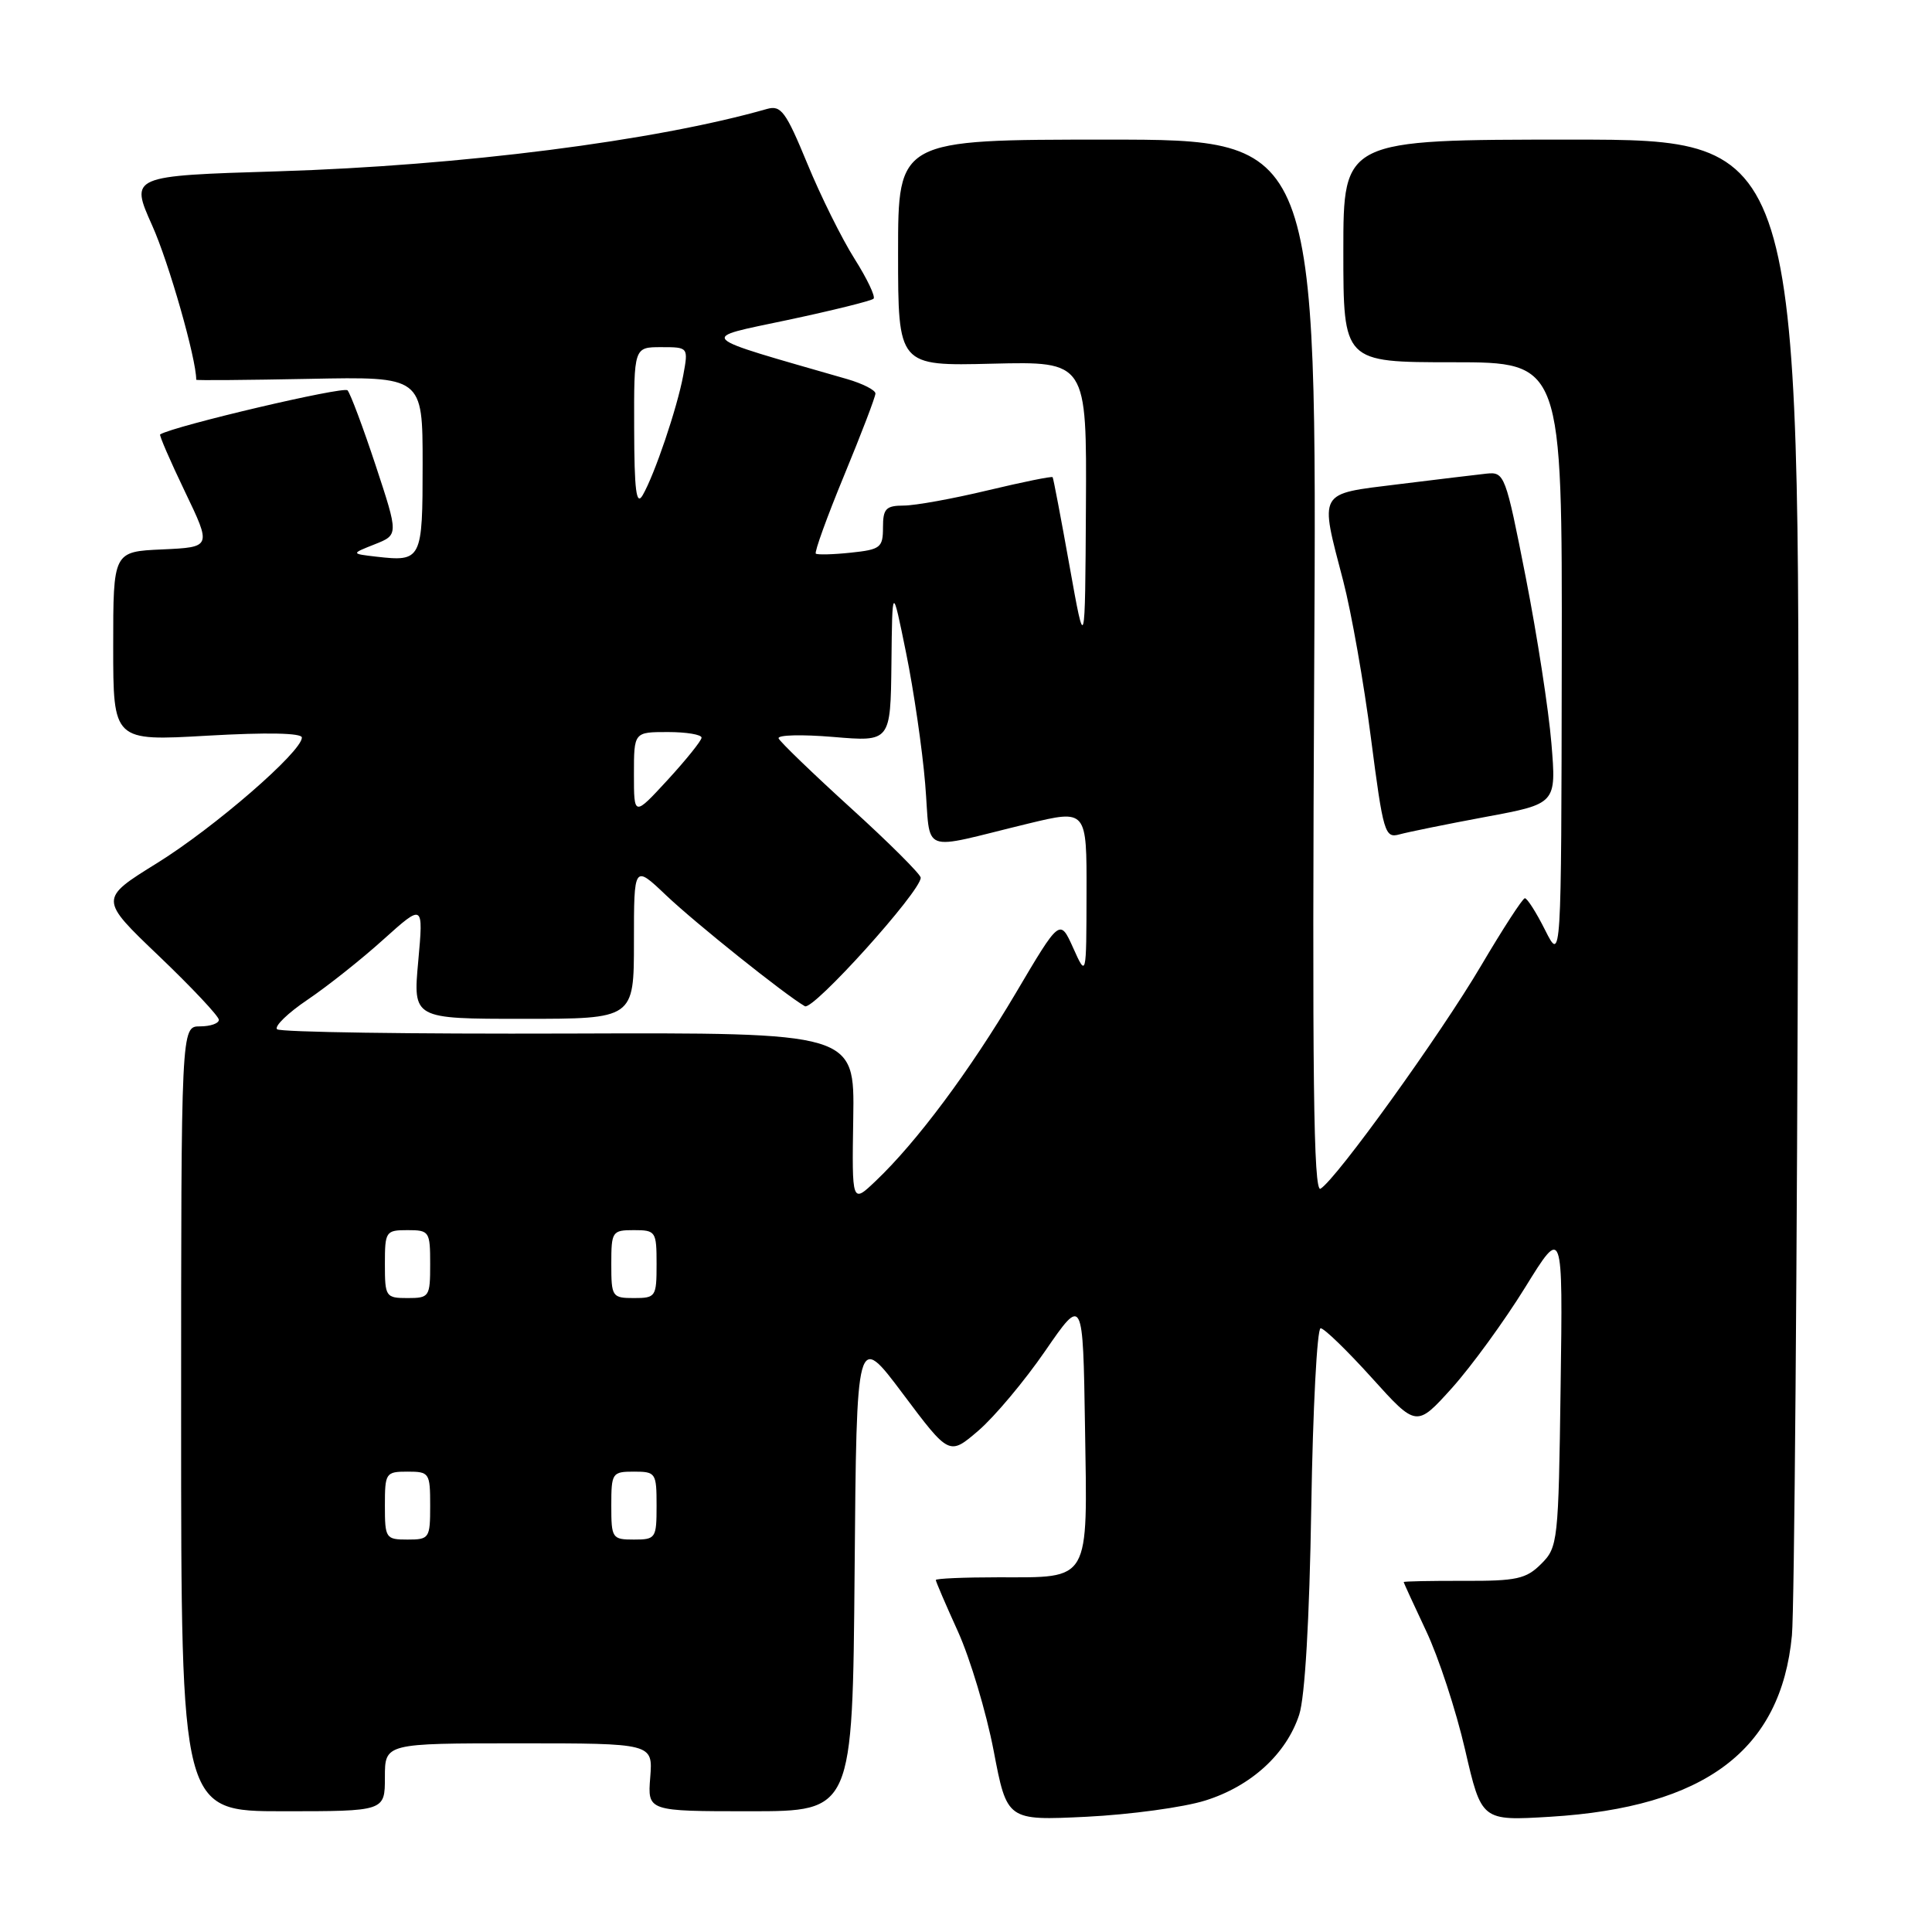<?xml version="1.0" encoding="UTF-8" standalone="no"?>
<!DOCTYPE svg PUBLIC "-//W3C//DTD SVG 1.1//EN" "http://www.w3.org/Graphics/SVG/1.1/DTD/svg11.dtd" >
<svg xmlns="http://www.w3.org/2000/svg" xmlns:xlink="http://www.w3.org/1999/xlink" version="1.1" viewBox="0 0 256 256">
 <g >
 <path fill="currentColor"
d=" M 159.70 238.58 C 165.78 236.68 170.44 232.42 172.15 227.21 C 172.91 224.88 173.51 214.67 173.75 199.75 C 173.96 186.69 174.52 176.00 174.99 176.00 C 175.46 176.00 178.51 178.96 181.77 182.57 C 187.69 189.13 187.69 189.13 192.40 183.91 C 194.98 181.03 199.34 175.04 202.09 170.59 C 207.09 162.50 207.09 162.50 206.79 183.72 C 206.51 204.29 206.43 205.02 204.22 207.22 C 202.23 209.22 200.95 209.50 193.97 209.47 C 189.59 209.46 186.00 209.53 186.00 209.63 C 186.00 209.74 187.34 212.65 188.97 216.11 C 190.61 219.57 192.93 226.64 194.13 231.84 C 196.31 241.28 196.31 241.28 205.41 240.73 C 225.92 239.48 236.00 231.92 237.44 216.69 C 237.76 213.28 238.13 167.30 238.26 114.50 C 238.50 18.50 238.50 18.50 208.25 18.50 C 178.00 18.50 178.00 18.50 178.00 33.25 C 178.00 48.00 178.00 48.00 192.50 48.00 C 207.00 48.00 207.00 48.00 206.94 87.75 C 206.88 127.50 206.88 127.50 204.74 123.25 C 203.57 120.91 202.36 119.01 202.05 119.02 C 201.75 119.04 199.14 123.06 196.25 127.96 C 190.85 137.12 177.12 156.19 174.98 157.51 C 174.04 158.09 173.86 142.66 174.14 88.38 C 174.51 18.50 174.51 18.50 146.76 18.50 C 119.00 18.50 119.00 18.50 119.00 33.50 C 119.00 48.50 119.00 48.50 131.50 48.19 C 144.00 47.89 144.00 47.89 143.89 67.19 C 143.78 86.50 143.78 86.50 141.72 75.00 C 140.59 68.67 139.58 63.38 139.48 63.23 C 139.38 63.08 135.51 63.87 130.90 64.97 C 126.28 66.08 121.26 66.99 119.75 66.99 C 117.38 67.00 117.00 67.41 117.00 69.89 C 117.00 72.56 116.67 72.82 112.75 73.23 C 110.41 73.48 108.32 73.53 108.10 73.36 C 107.89 73.18 109.57 68.52 111.85 63.00 C 114.13 57.48 116.00 52.59 116.00 52.14 C 116.00 51.69 114.31 50.83 112.25 50.23 C 91.85 44.35 92.44 44.93 104.37 42.40 C 110.35 41.13 115.47 39.86 115.75 39.58 C 116.03 39.30 114.89 36.92 113.23 34.29 C 111.56 31.65 108.74 25.98 106.97 21.67 C 104.12 14.76 103.49 13.91 101.62 14.44 C 86.82 18.67 61.09 21.95 36.86 22.70 C 17.22 23.30 17.22 23.30 20.17 29.89 C 22.37 34.78 26.02 47.58 26.00 50.32 C 26.00 50.42 32.75 50.36 41.00 50.20 C 56.00 49.90 56.00 49.90 56.00 61.48 C 56.00 74.20 55.88 74.45 49.85 73.76 C 46.50 73.37 46.50 73.37 49.66 72.12 C 52.81 70.87 52.81 70.87 49.78 61.68 C 48.11 56.63 46.43 52.15 46.05 51.72 C 45.53 51.16 23.17 56.41 21.22 57.56 C 21.07 57.65 22.54 61.05 24.49 65.11 C 28.04 72.50 28.04 72.50 21.52 72.80 C 15.00 73.09 15.00 73.09 15.00 85.65 C 15.00 98.20 15.00 98.20 27.50 97.48 C 35.39 97.03 40.00 97.12 40.00 97.73 C 40.00 99.60 28.41 109.65 20.82 114.36 C 13.14 119.12 13.14 119.12 21.07 126.69 C 25.43 130.86 29.00 134.66 29.00 135.13 C 29.00 135.61 27.88 136.00 26.50 136.00 C 24.00 136.00 24.00 136.00 24.00 188.00 C 24.00 240.00 24.00 240.00 37.50 240.00 C 51.00 240.00 51.00 240.00 51.00 235.50 C 51.00 231.00 51.00 231.00 68.76 231.00 C 86.51 231.00 86.51 231.00 86.16 235.50 C 85.80 240.00 85.80 240.00 99.39 240.00 C 112.97 240.00 112.97 240.00 113.24 208.25 C 113.50 176.50 113.50 176.50 119.64 184.69 C 125.78 192.88 125.78 192.88 129.64 189.57 C 131.76 187.75 135.75 183.00 138.50 179.00 C 143.50 171.74 143.50 171.74 143.77 189.12 C 144.10 209.82 144.57 209.00 132.31 209.00 C 127.74 209.00 124.00 209.16 124.00 209.36 C 124.00 209.56 125.32 212.64 126.94 216.20 C 128.55 219.77 130.68 226.86 131.66 231.96 C 133.43 241.24 133.43 241.24 143.97 240.73 C 149.76 240.44 156.84 239.48 159.70 238.58 Z  M 196.87 108.24 C 206.23 106.50 206.23 106.50 205.57 98.50 C 205.21 94.10 203.68 84.20 202.17 76.50 C 199.49 62.86 199.36 62.51 196.96 62.76 C 195.61 62.91 190.34 63.54 185.25 64.17 C 174.53 65.50 174.84 64.93 177.99 77.00 C 179.06 81.12 180.72 90.49 181.66 97.82 C 183.29 110.40 183.50 111.10 185.44 110.56 C 186.57 110.25 191.71 109.20 196.87 108.24 Z  M 51.00 199.50 C 51.00 195.17 51.11 195.00 54.00 195.00 C 56.89 195.00 57.00 195.17 57.00 199.50 C 57.00 203.83 56.89 204.00 54.00 204.00 C 51.11 204.00 51.00 203.83 51.00 199.50 Z  M 81.00 199.50 C 81.00 195.17 81.11 195.00 84.00 195.00 C 86.89 195.00 87.00 195.17 87.00 199.50 C 87.00 203.83 86.89 204.00 84.00 204.00 C 81.11 204.00 81.00 203.83 81.00 199.50 Z  M 51.00 167.50 C 51.00 163.17 51.11 163.00 54.00 163.00 C 56.89 163.00 57.00 163.17 57.00 167.50 C 57.00 171.83 56.89 172.00 54.00 172.00 C 51.11 172.00 51.00 171.83 51.00 167.50 Z  M 81.00 167.50 C 81.00 163.17 81.11 163.00 84.00 163.00 C 86.89 163.00 87.00 163.17 87.00 167.50 C 87.00 171.83 86.89 172.00 84.00 172.00 C 81.11 172.00 81.00 171.83 81.00 167.50 Z  M 113.06 148.15 C 113.24 136.82 113.24 136.82 75.33 136.95 C 54.48 137.02 37.10 136.77 36.71 136.38 C 36.33 135.99 38.14 134.23 40.75 132.47 C 43.36 130.71 47.89 127.12 50.80 124.49 C 56.11 119.72 56.11 119.72 55.42 127.36 C 54.72 135.00 54.72 135.00 69.36 135.00 C 84.00 135.00 84.00 135.00 84.00 124.79 C 84.00 114.58 84.00 114.58 88.25 118.62 C 92.18 122.35 103.99 131.79 106.65 133.33 C 107.73 133.95 122.00 118.13 122.00 116.30 C 122.00 115.86 117.84 111.70 112.75 107.08 C 107.66 102.45 103.35 98.29 103.17 97.84 C 102.99 97.38 106.25 97.30 110.42 97.65 C 118.00 98.29 118.00 98.29 118.12 87.90 C 118.23 77.50 118.23 77.50 120.06 86.50 C 121.07 91.45 122.21 99.26 122.59 103.85 C 123.39 113.40 121.55 112.69 136.25 109.13 C 144.00 107.26 144.00 107.26 143.97 118.38 C 143.95 129.50 143.95 129.50 142.20 125.60 C 140.44 121.70 140.44 121.70 134.59 131.60 C 128.50 141.89 121.45 151.35 116.03 156.49 C 112.88 159.49 112.88 159.49 113.06 148.15 Z  M 84.00 102.60 C 84.00 97.00 84.00 97.00 88.50 97.00 C 90.97 97.00 92.98 97.34 92.96 97.75 C 92.94 98.16 90.91 100.68 88.46 103.35 C 84.00 108.19 84.00 108.19 84.00 102.60 Z  M 84.03 56.75 C 84.00 46.00 84.00 46.00 87.61 46.00 C 91.22 46.00 91.22 46.00 90.53 49.75 C 89.72 54.09 86.74 62.89 85.15 65.63 C 84.31 67.06 84.05 65.00 84.03 56.75 Z "/>
</g>
</svg>
